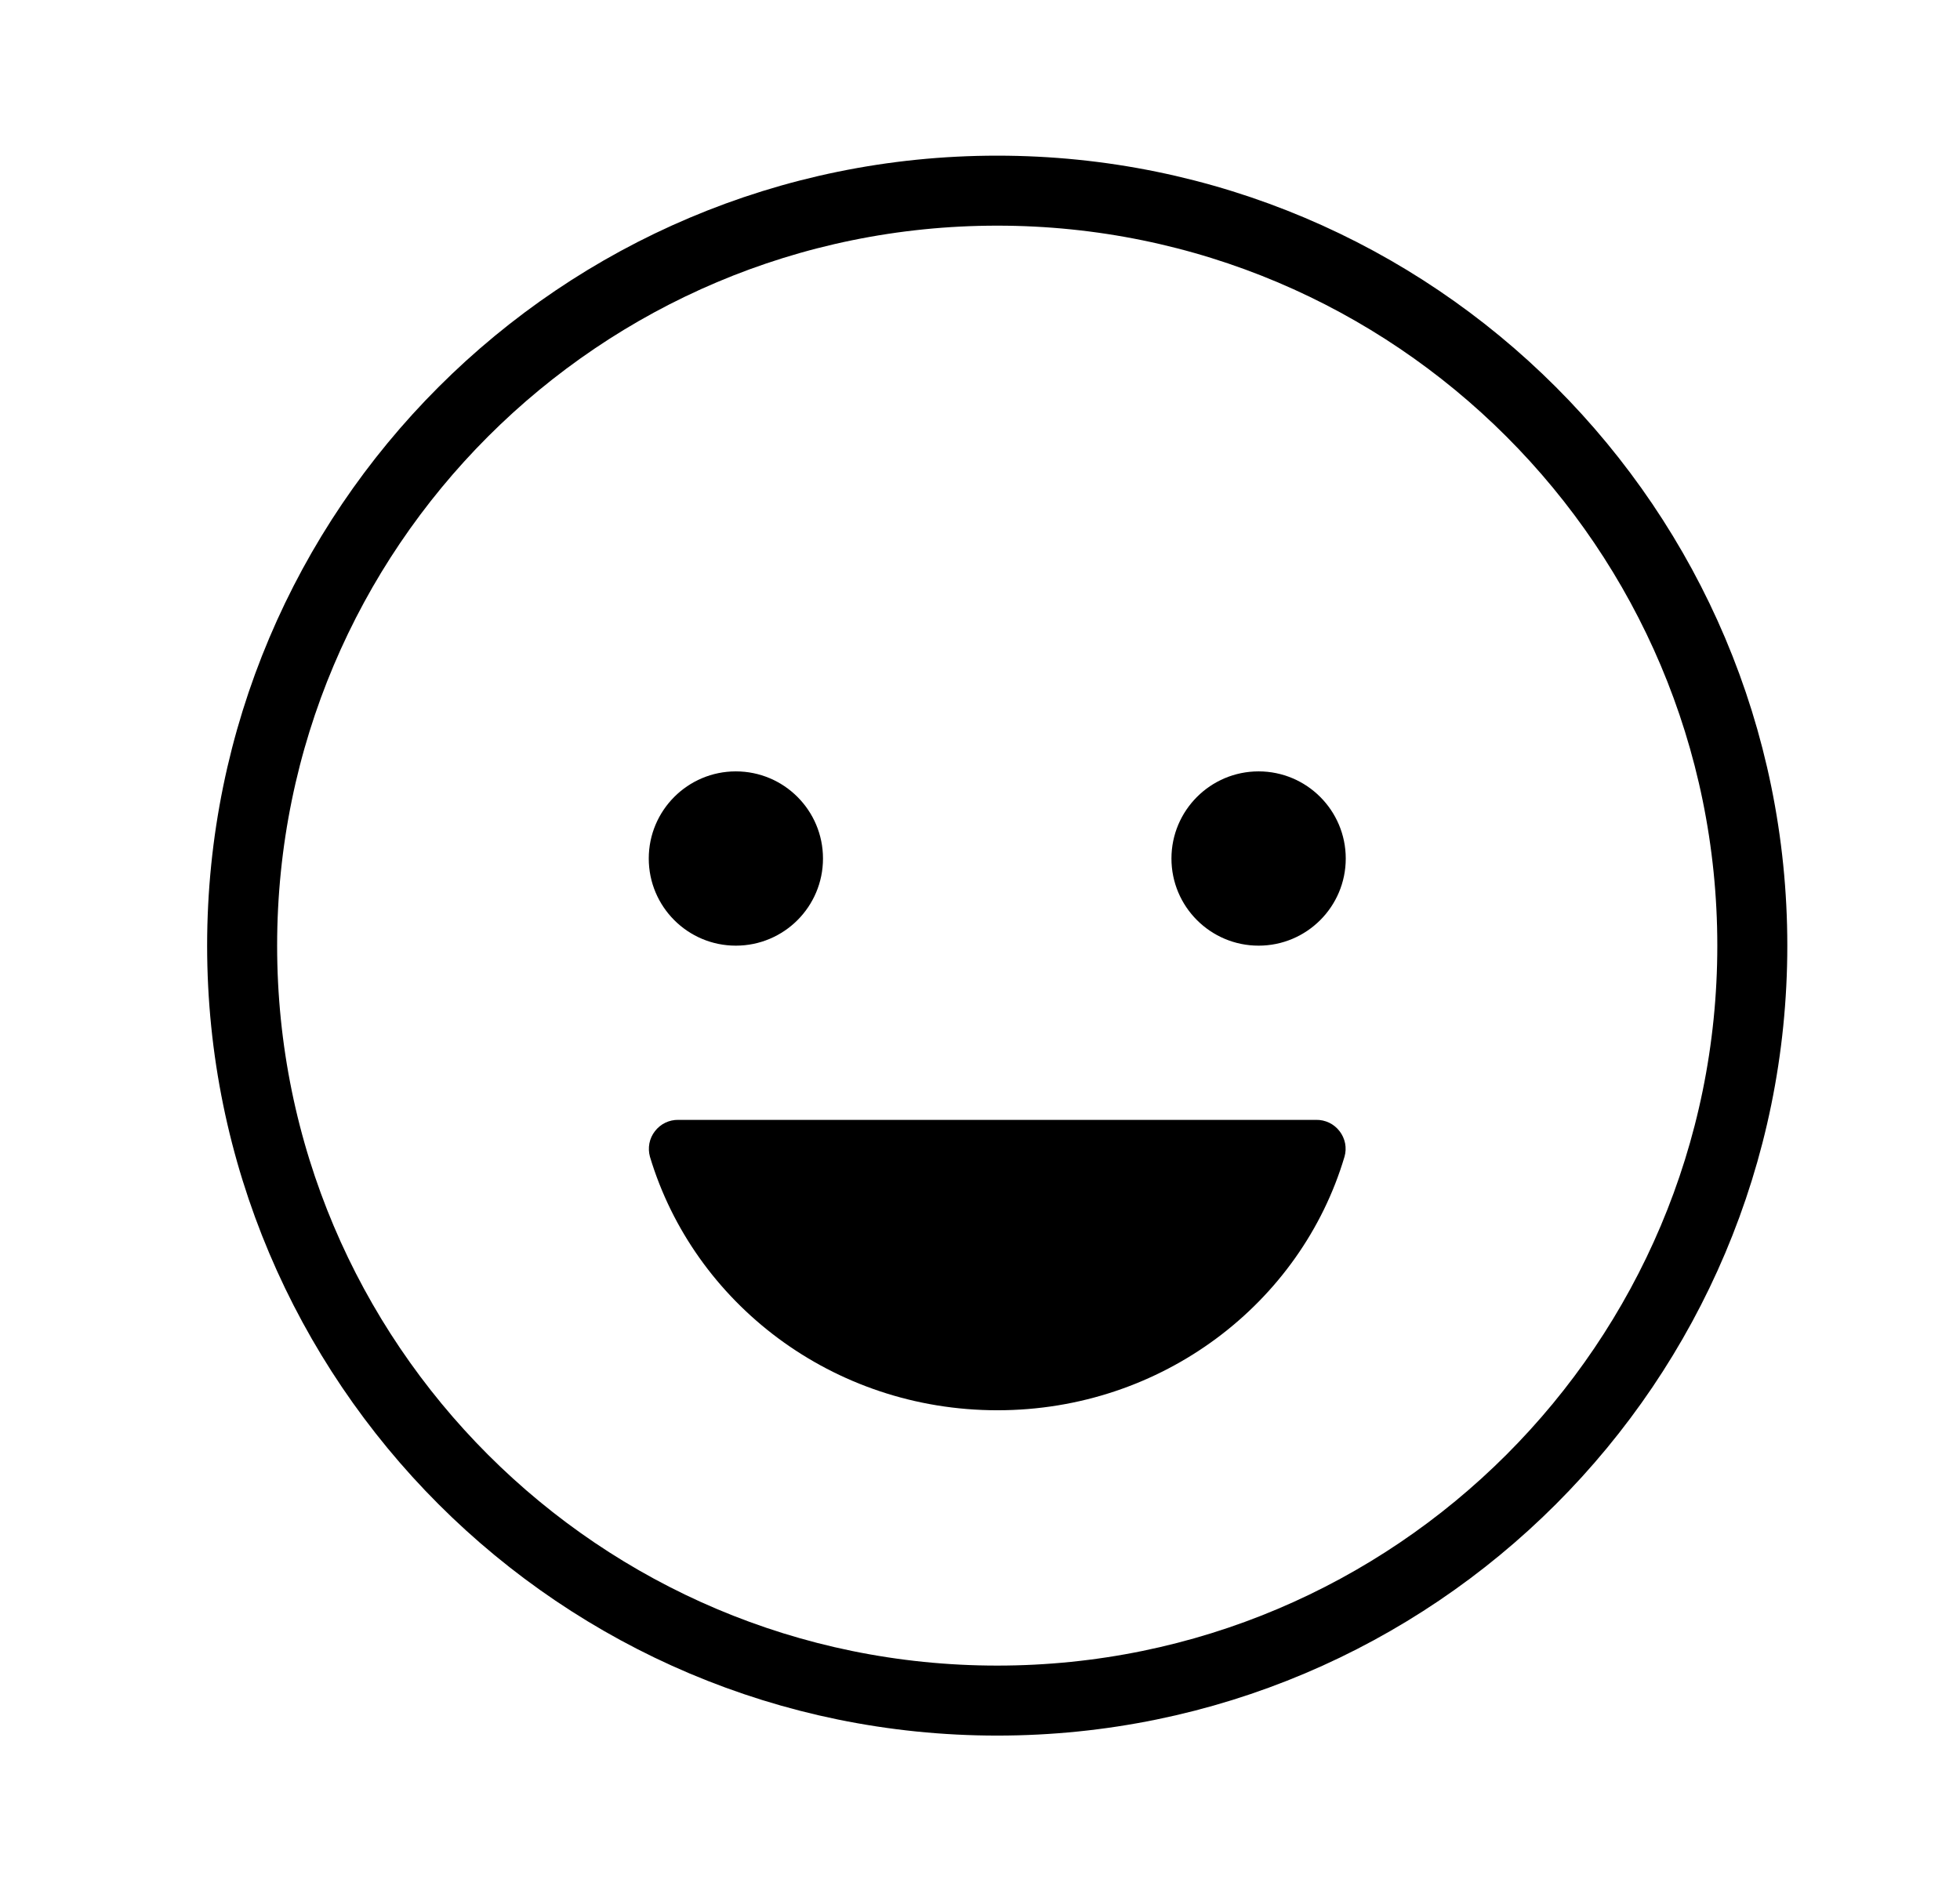 <svg width="28" height="27" viewBox="0 0 28 27" fill="none" xmlns="http://www.w3.org/2000/svg">
<path d="M10.512 13.511C11.2 13.511 11.757 12.954 11.757 12.266C11.757 11.579 11.2 11.021 10.512 11.021C9.825 11.021 9.268 11.579 9.268 12.266C9.268 12.954 9.825 13.511 10.512 13.511Z" fill="currentColor"/>
<path d="M14.249 20.149C11.893 20.149 9.912 18.617 9.285 16.527C9.268 16.465 9.265 16.4 9.277 16.336C9.289 16.273 9.316 16.213 9.356 16.162C9.395 16.111 9.446 16.069 9.504 16.041C9.562 16.013 9.626 15.999 9.691 16H18.802C18.867 15.999 18.93 16.013 18.989 16.041C19.047 16.069 19.098 16.111 19.137 16.162C19.177 16.213 19.203 16.273 19.216 16.336C19.228 16.4 19.225 16.465 19.207 16.527C18.586 18.617 16.604 20.149 14.249 20.149Z" fill="currentColor"/>
<path d="M17.98 13.511C18.667 13.511 19.225 12.954 19.225 12.266C19.225 11.579 18.667 11.021 17.98 11.021C17.293 11.021 16.735 11.579 16.735 12.266C16.735 12.954 17.293 13.511 17.98 13.511Z" fill="currentColor"/>
<path d="M14.246 24.297C20.203 24.297 25.033 19.468 25.033 13.511C25.033 7.553 20.203 2.724 14.246 2.724C8.288 2.724 3.459 7.553 3.459 13.511C3.459 19.468 8.288 24.297 14.246 24.297Z" stroke="currentColor" stroke-miterlimit="10"/>
</svg>
